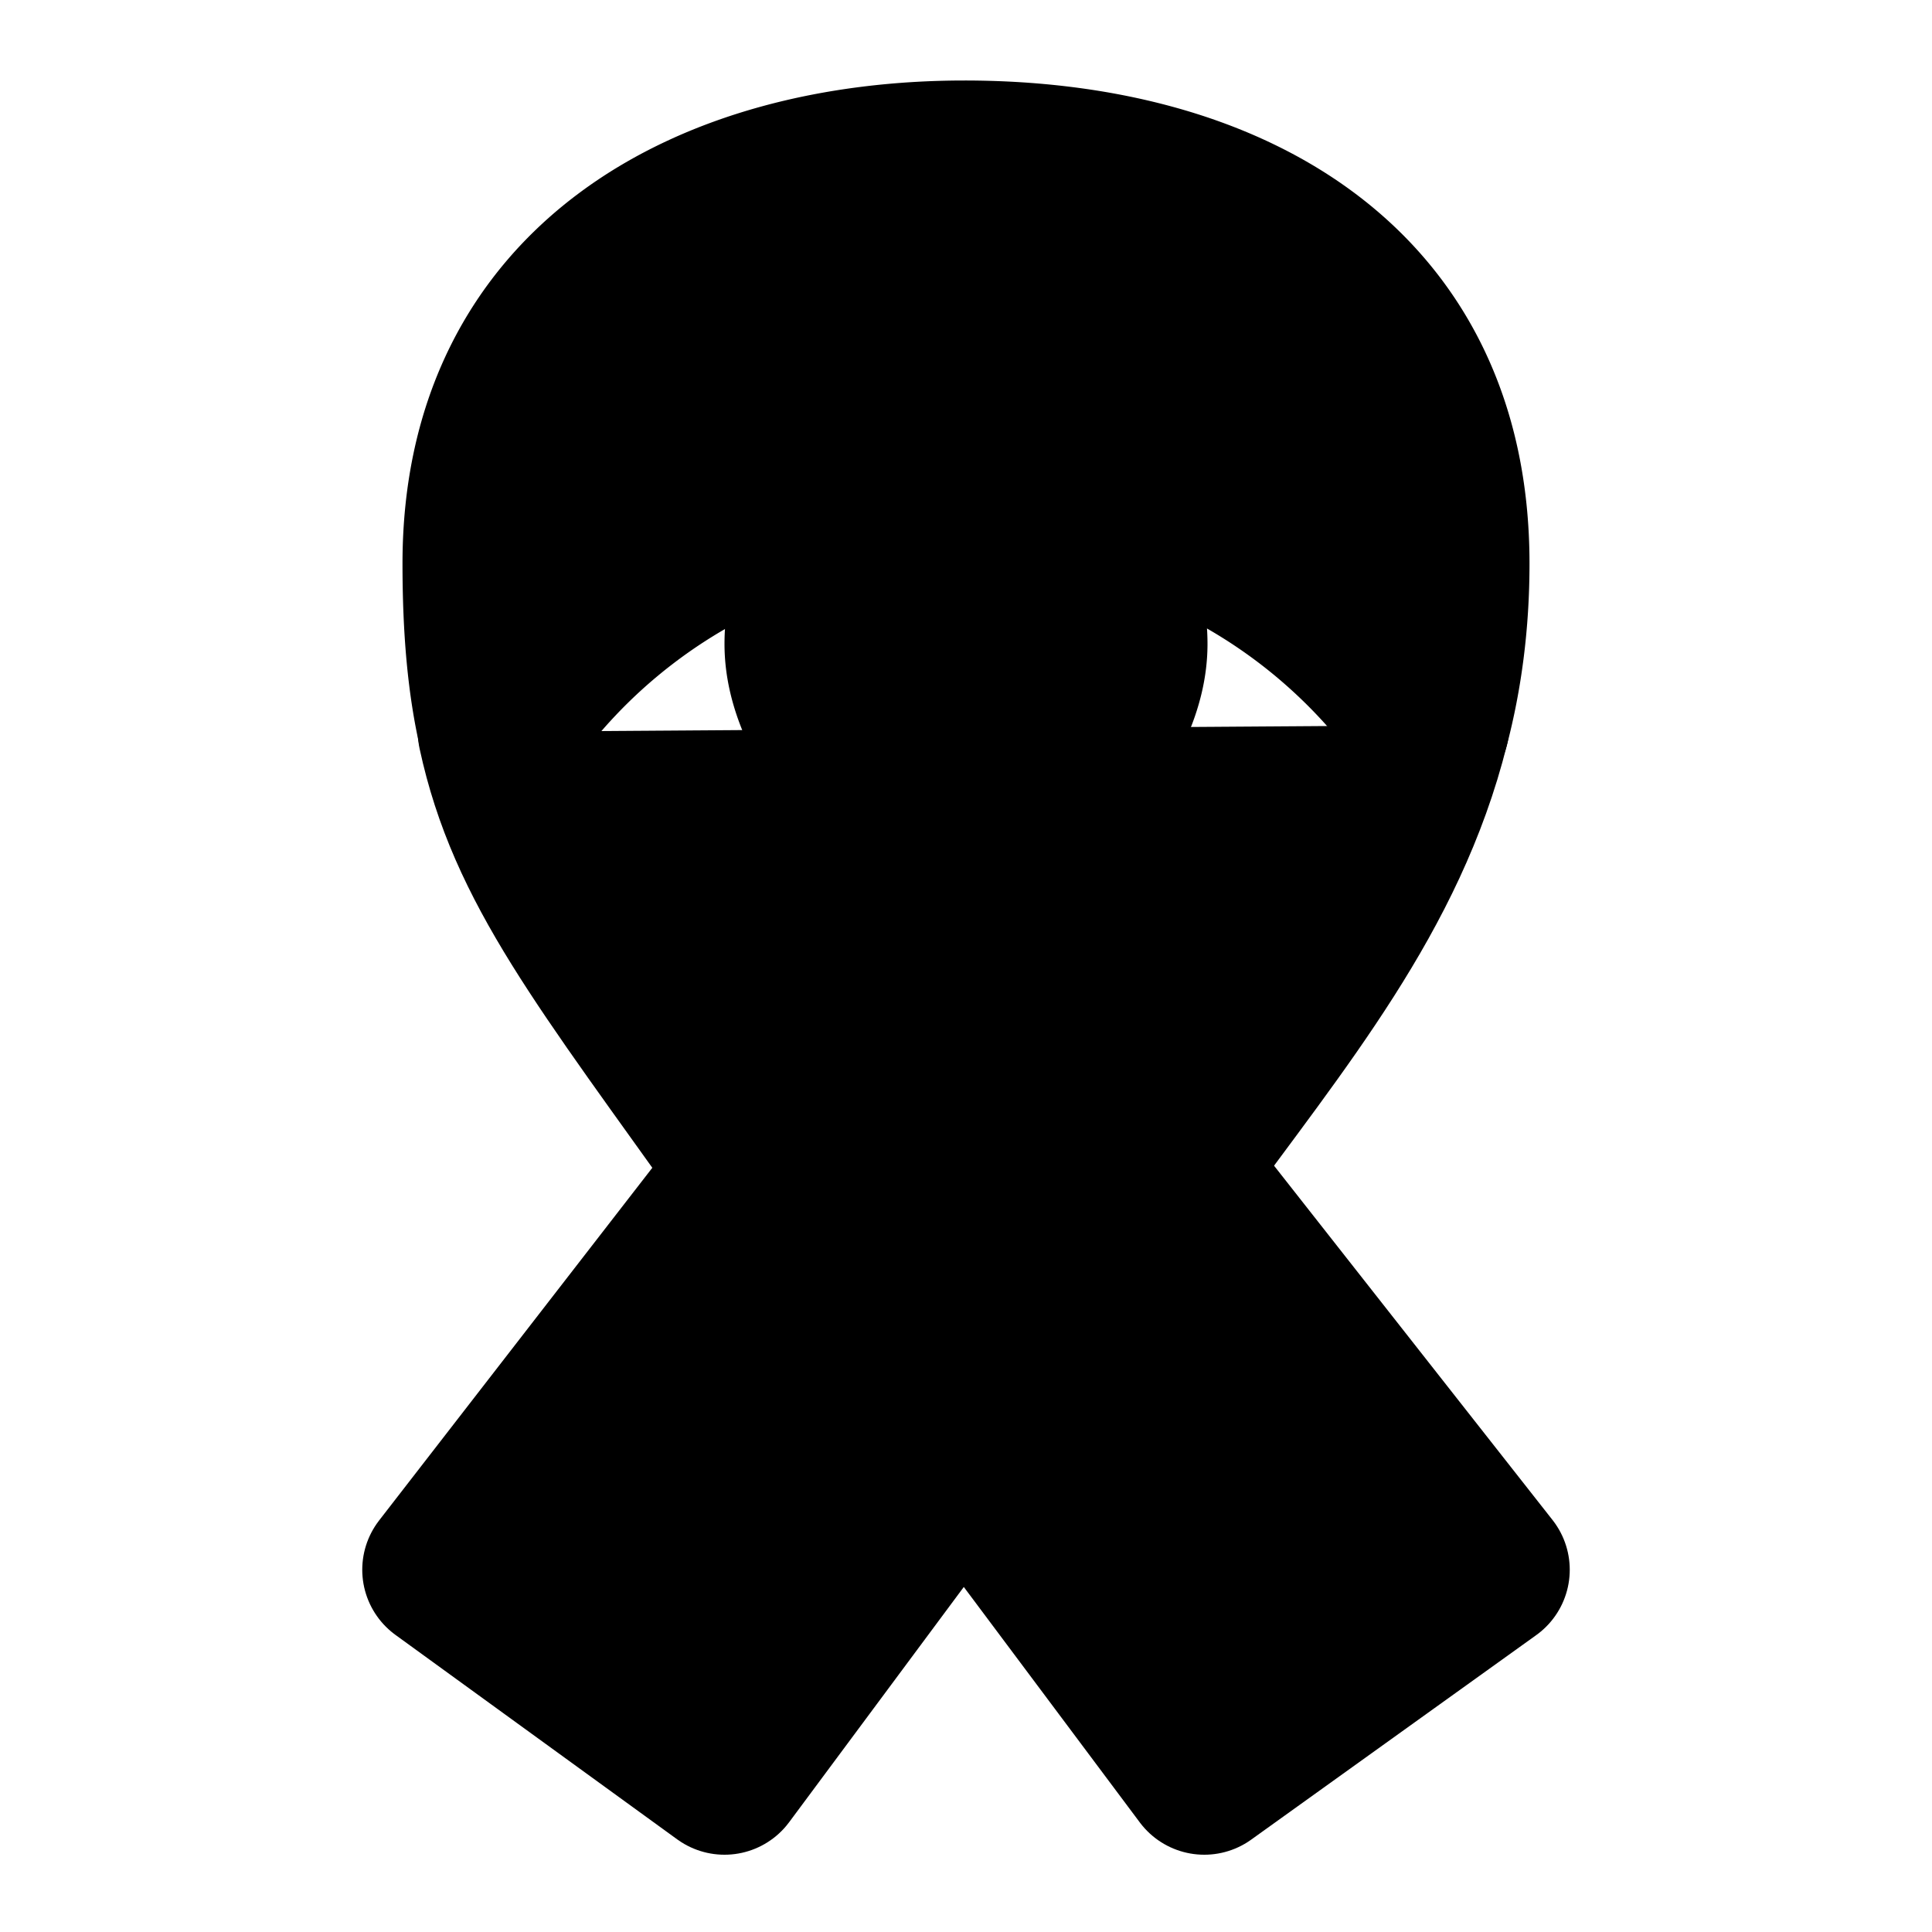 <svg xmlns="http://www.w3.org/2000/svg" width="1.5em" height="1.5em">
    <g id="tuiIconRibbonLarge" xmlns="http://www.w3.org/2000/svg">
        <svg x="50%" y="50%" width="1.5em" height="1.5em" overflow="visible" viewBox="0 0 24 24">
            <svg x="-12" y="-12">
                <svg
                    xmlns="http://www.w3.org/2000/svg"
                    width="24"
                    height="24"
                    viewBox="0 0 24 24"
                    stroke="currentColor"
                    stroke-width="2"
                    stroke-linecap="round"
                    stroke-linejoin="round"
                >
                    <path
                        vector-effect="non-scaling-stroke"
                        d="M17.75 9.01c-.52 2.08-1.83 3.64-3.18 5.49l-2.6 3.54-2.97 4-3.5-2.54 3.85-4.97c-1.86-2.61-2.8-3.77-3.16-5.44"
                    />
                    <path
                        vector-effect="non-scaling-stroke"
                        d="M17.75 9.01A7 7 0 0 0 6.2 9.1C6.06 8.5 6 7.82 6 7c0-3.5 2.83-5 5.98-5C15.24 2 18 3.5 18 7c0 .73-.09 1.4-.25 2.01Z"
                    />
                    <path vector-effect="non-scaling-stroke" d="m9.35 14.53 2.64-3.31" />
                    <path vector-effect="non-scaling-stroke" d="m11.97 18.04 2.99 4 3.54-2.54-3.93-5" />
                    <path
                        vector-effect="non-scaling-stroke"
                        d="M14 8c0 1-1 2-2.01 3.22C11 10 10 9 10 8a2 2 0 1 1 4 0"
                    />
                </svg>
            </svg>
        </svg>
    </g>
</svg>
